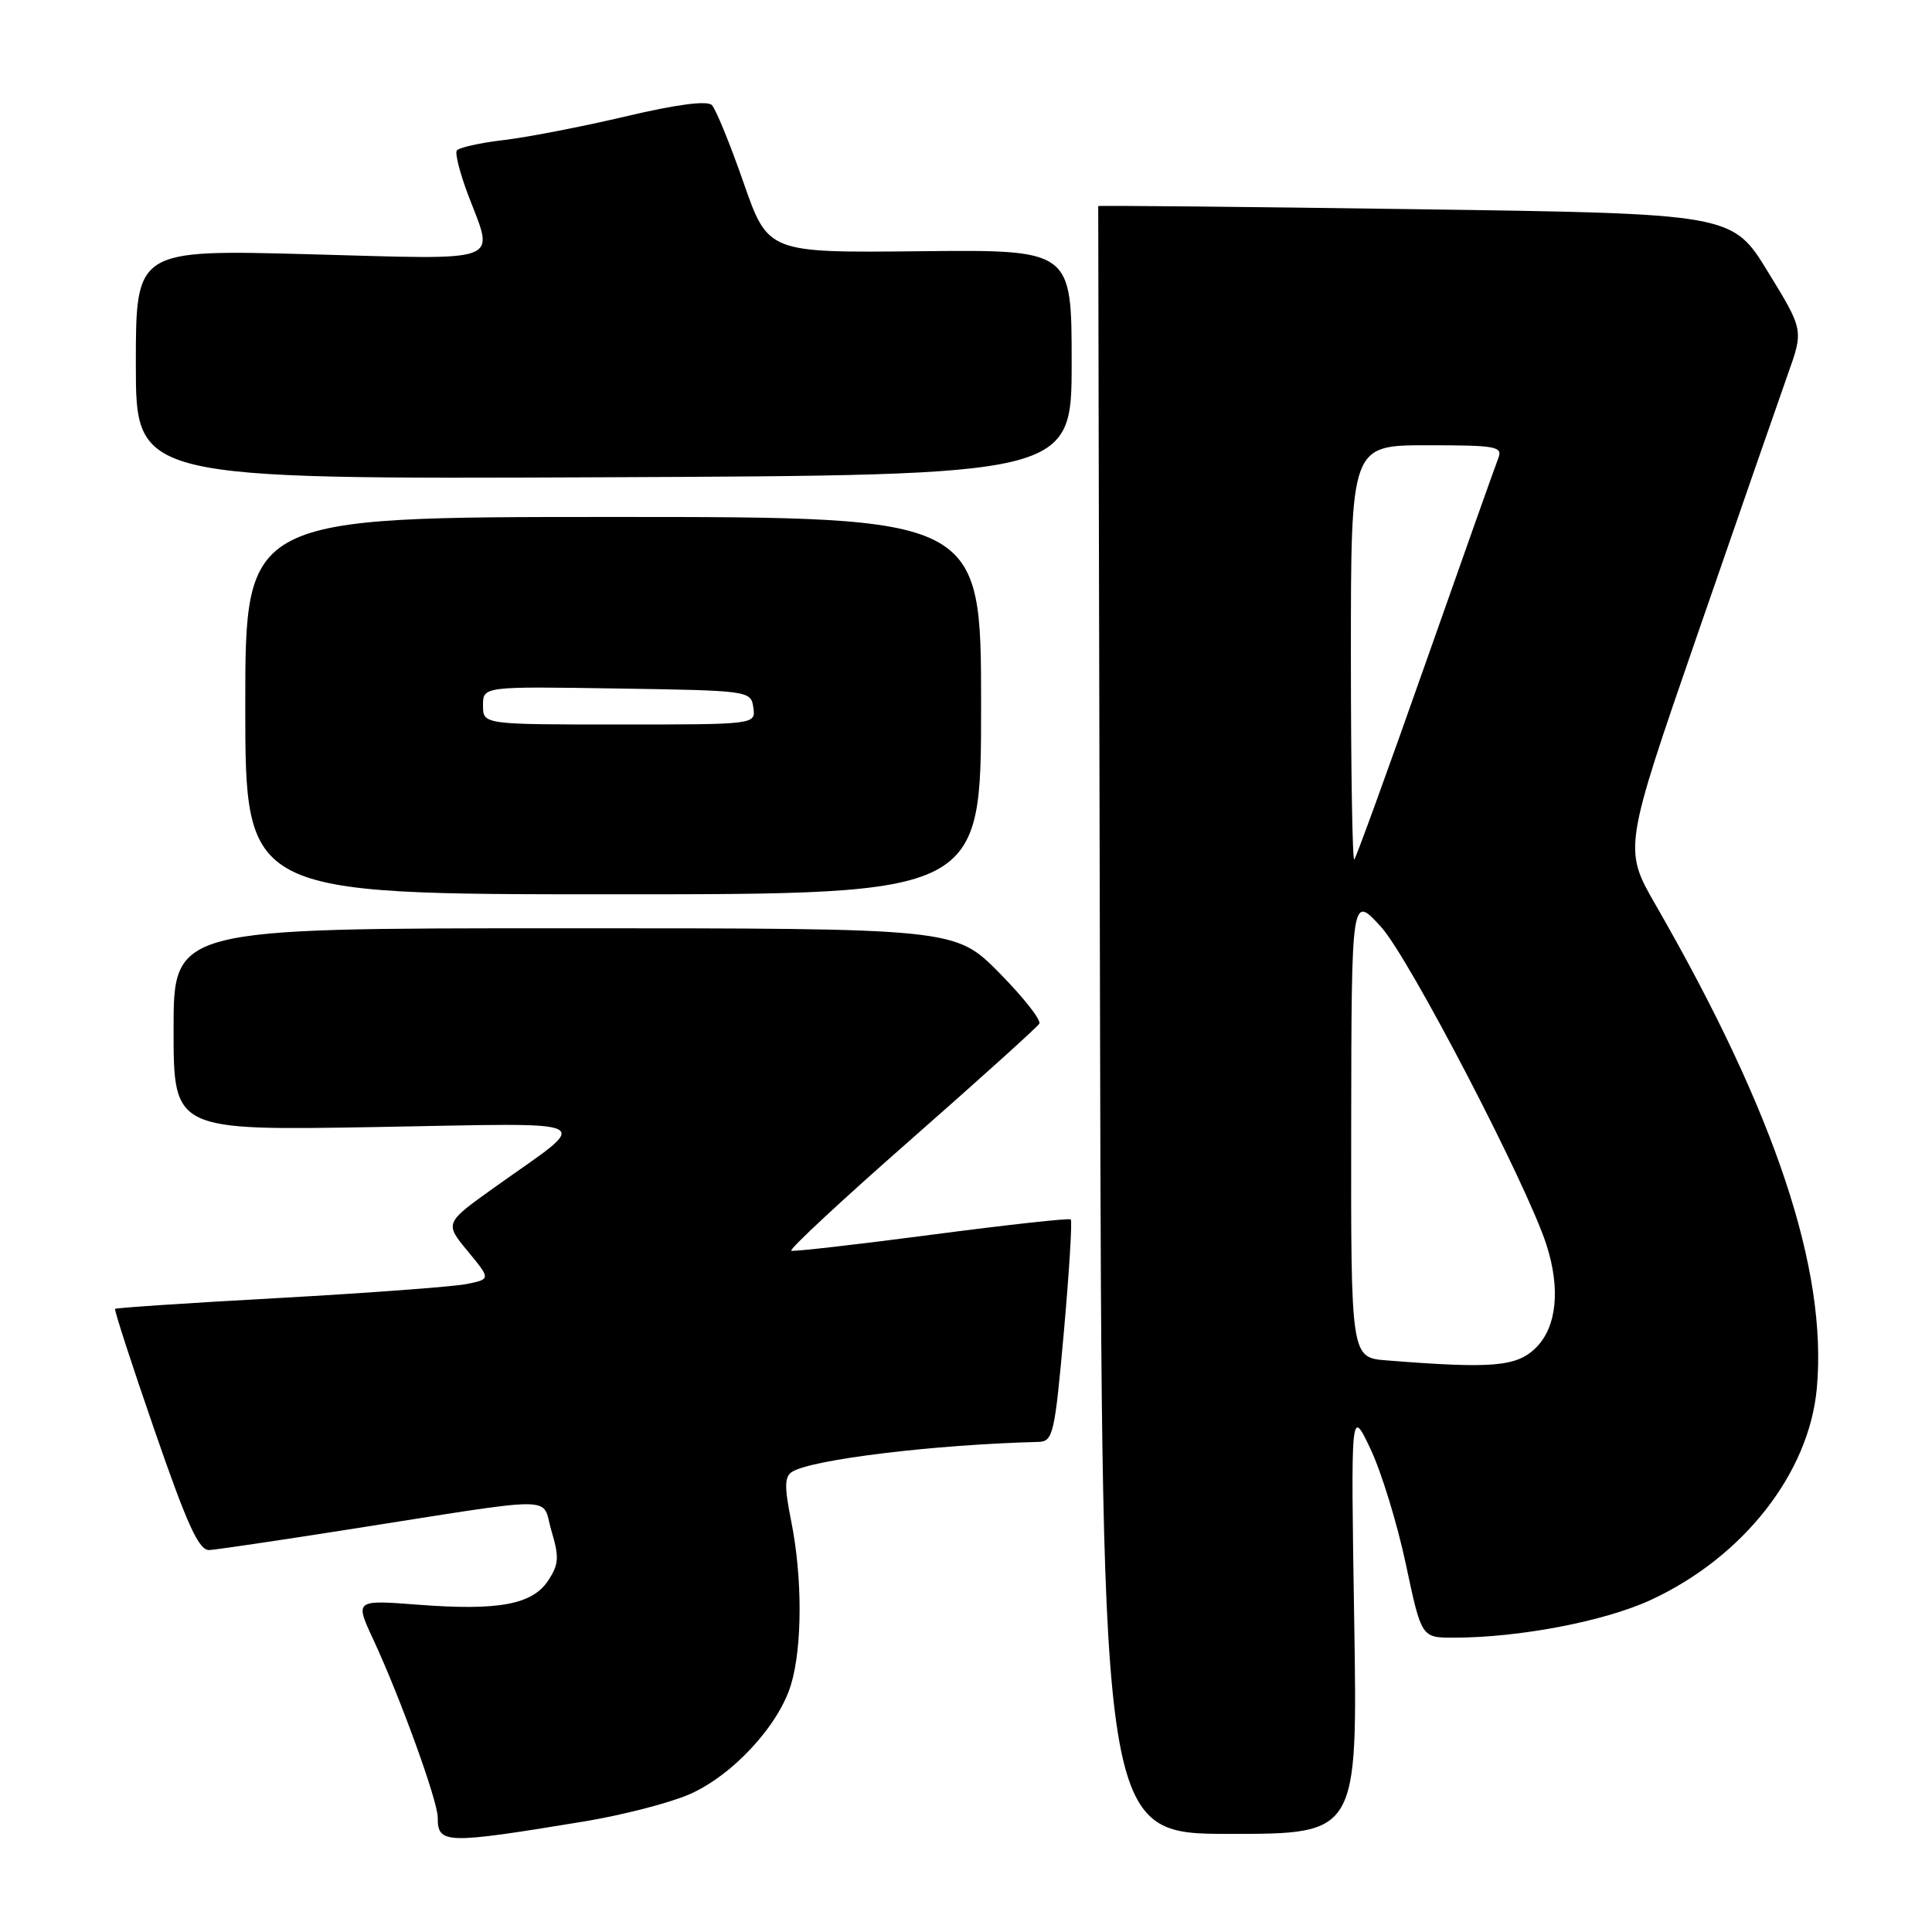 <?xml version="1.0" encoding="UTF-8" standalone="no"?>
<!DOCTYPE svg PUBLIC "-//W3C//DTD SVG 1.1//EN" "http://www.w3.org/Graphics/SVG/1.1/DTD/svg11.dtd" >
<svg xmlns="http://www.w3.org/2000/svg" xmlns:xlink="http://www.w3.org/1999/xlink" version="1.1" viewBox="0 0 256 256">
 <g >
 <path fill="currentColor"
d=" M 77.48 241.34 C 82.42 240.52 88.62 238.93 91.27 237.79 C 97.00 235.33 103.19 228.66 104.82 223.19 C 106.32 218.20 106.33 208.97 104.84 201.57 C 103.92 196.99 103.95 195.65 104.96 195.02 C 107.62 193.38 123.72 191.42 137.59 191.06 C 139.54 191.00 139.75 190.09 140.97 176.47 C 141.68 168.47 142.09 161.77 141.88 161.58 C 141.67 161.39 133.40 162.30 123.50 163.60 C 113.60 164.90 105.21 165.86 104.85 165.73 C 104.48 165.60 111.61 158.97 120.69 151.00 C 129.76 143.03 137.42 136.12 137.71 135.65 C 138.00 135.18 135.61 132.15 132.40 128.90 C 126.56 123.00 126.56 123.00 74.78 123.00 C 23.00 123.00 23.00 123.00 23.00 136.40 C 23.00 149.80 23.00 149.80 49.75 149.34 C 80.17 148.81 78.59 148.02 65.60 157.28 C 58.90 162.06 58.90 162.06 61.97 165.78 C 65.04 169.50 65.04 169.50 61.77 170.15 C 59.97 170.50 48.83 171.33 37.00 171.99 C 25.17 172.64 15.39 173.29 15.25 173.43 C 15.11 173.56 17.47 180.83 20.50 189.59 C 24.86 202.20 26.37 205.48 27.75 205.39 C 28.71 205.33 36.92 204.12 46.00 202.69 C 74.81 198.18 71.67 198.16 73.07 202.85 C 74.11 206.31 74.05 207.28 72.65 209.41 C 70.55 212.62 66.07 213.45 55.37 212.63 C 47.02 211.99 47.02 211.99 49.46 217.24 C 53.02 224.88 58.00 238.63 58.00 240.80 C 58.00 244.37 58.92 244.39 77.48 241.34 Z  M 179.44 214.75 C 178.99 186.50 178.99 186.50 181.60 192.00 C 183.04 195.03 185.14 201.89 186.28 207.25 C 188.35 217.00 188.35 217.00 192.60 217.00 C 201.29 217.00 212.59 214.84 218.72 212.01 C 230.99 206.34 239.72 195.21 240.74 183.94 C 242.16 168.23 235.24 147.47 219.43 119.99 C 215.10 112.48 215.10 112.48 224.95 83.99 C 230.37 68.32 235.74 52.85 236.89 49.61 C 238.99 43.73 238.99 43.73 234.26 36.02 C 229.54 28.31 229.54 28.31 187.54 27.72 C 164.44 27.39 145.53 27.21 145.52 27.31 C 145.51 27.42 145.62 75.99 145.76 135.25 C 146.02 243.00 146.02 243.00 162.96 243.00 C 179.89 243.00 179.89 243.00 179.44 214.75 Z  M 130.00 93.50 C 130.00 68.50 130.00 68.50 81.25 68.50 C 32.50 68.50 32.50 68.50 32.50 93.50 C 32.50 118.50 32.50 118.50 81.25 118.50 C 130.00 118.50 130.00 118.50 130.00 93.50 Z  M 142.00 48.03 C 142.00 33.08 142.00 33.08 121.89 33.29 C 101.77 33.50 101.77 33.50 98.52 24.19 C 96.74 19.07 94.84 14.44 94.32 13.92 C 93.70 13.30 89.60 13.84 82.93 15.42 C 77.19 16.77 69.91 18.19 66.74 18.56 C 63.57 18.93 60.77 19.56 60.52 19.96 C 60.28 20.36 60.96 23.01 62.04 25.86 C 65.51 35.00 67.11 34.40 41.00 33.69 C 18.00 33.07 18.00 33.07 18.00 48.28 C 18.00 63.50 18.00 63.50 80.00 63.24 C 142.00 62.97 142.00 62.97 142.00 48.03 Z  M 183.75 180.26 C 179.00 179.89 179.00 179.89 179.04 149.20 C 179.08 118.50 179.08 118.50 183.03 122.86 C 186.73 126.96 202.29 156.86 204.90 164.90 C 206.79 170.74 206.29 175.80 203.55 178.55 C 200.99 181.10 197.85 181.38 183.75 180.26 Z  M 179.00 86.67 C 179.00 59.00 179.00 59.00 189.11 59.00 C 198.33 59.00 199.15 59.15 198.52 60.75 C 198.14 61.71 193.79 73.96 188.86 87.97 C 183.93 101.98 179.69 113.64 179.45 113.89 C 179.20 114.13 179.00 101.88 179.00 86.67 Z  M 64.00 93.48 C 64.00 90.95 64.00 90.95 81.75 91.23 C 99.30 91.50 99.50 91.53 99.82 93.75 C 100.14 96.00 100.14 96.00 82.07 96.00 C 64.00 96.00 64.00 96.00 64.00 93.48 Z "/>
</g>
</svg>